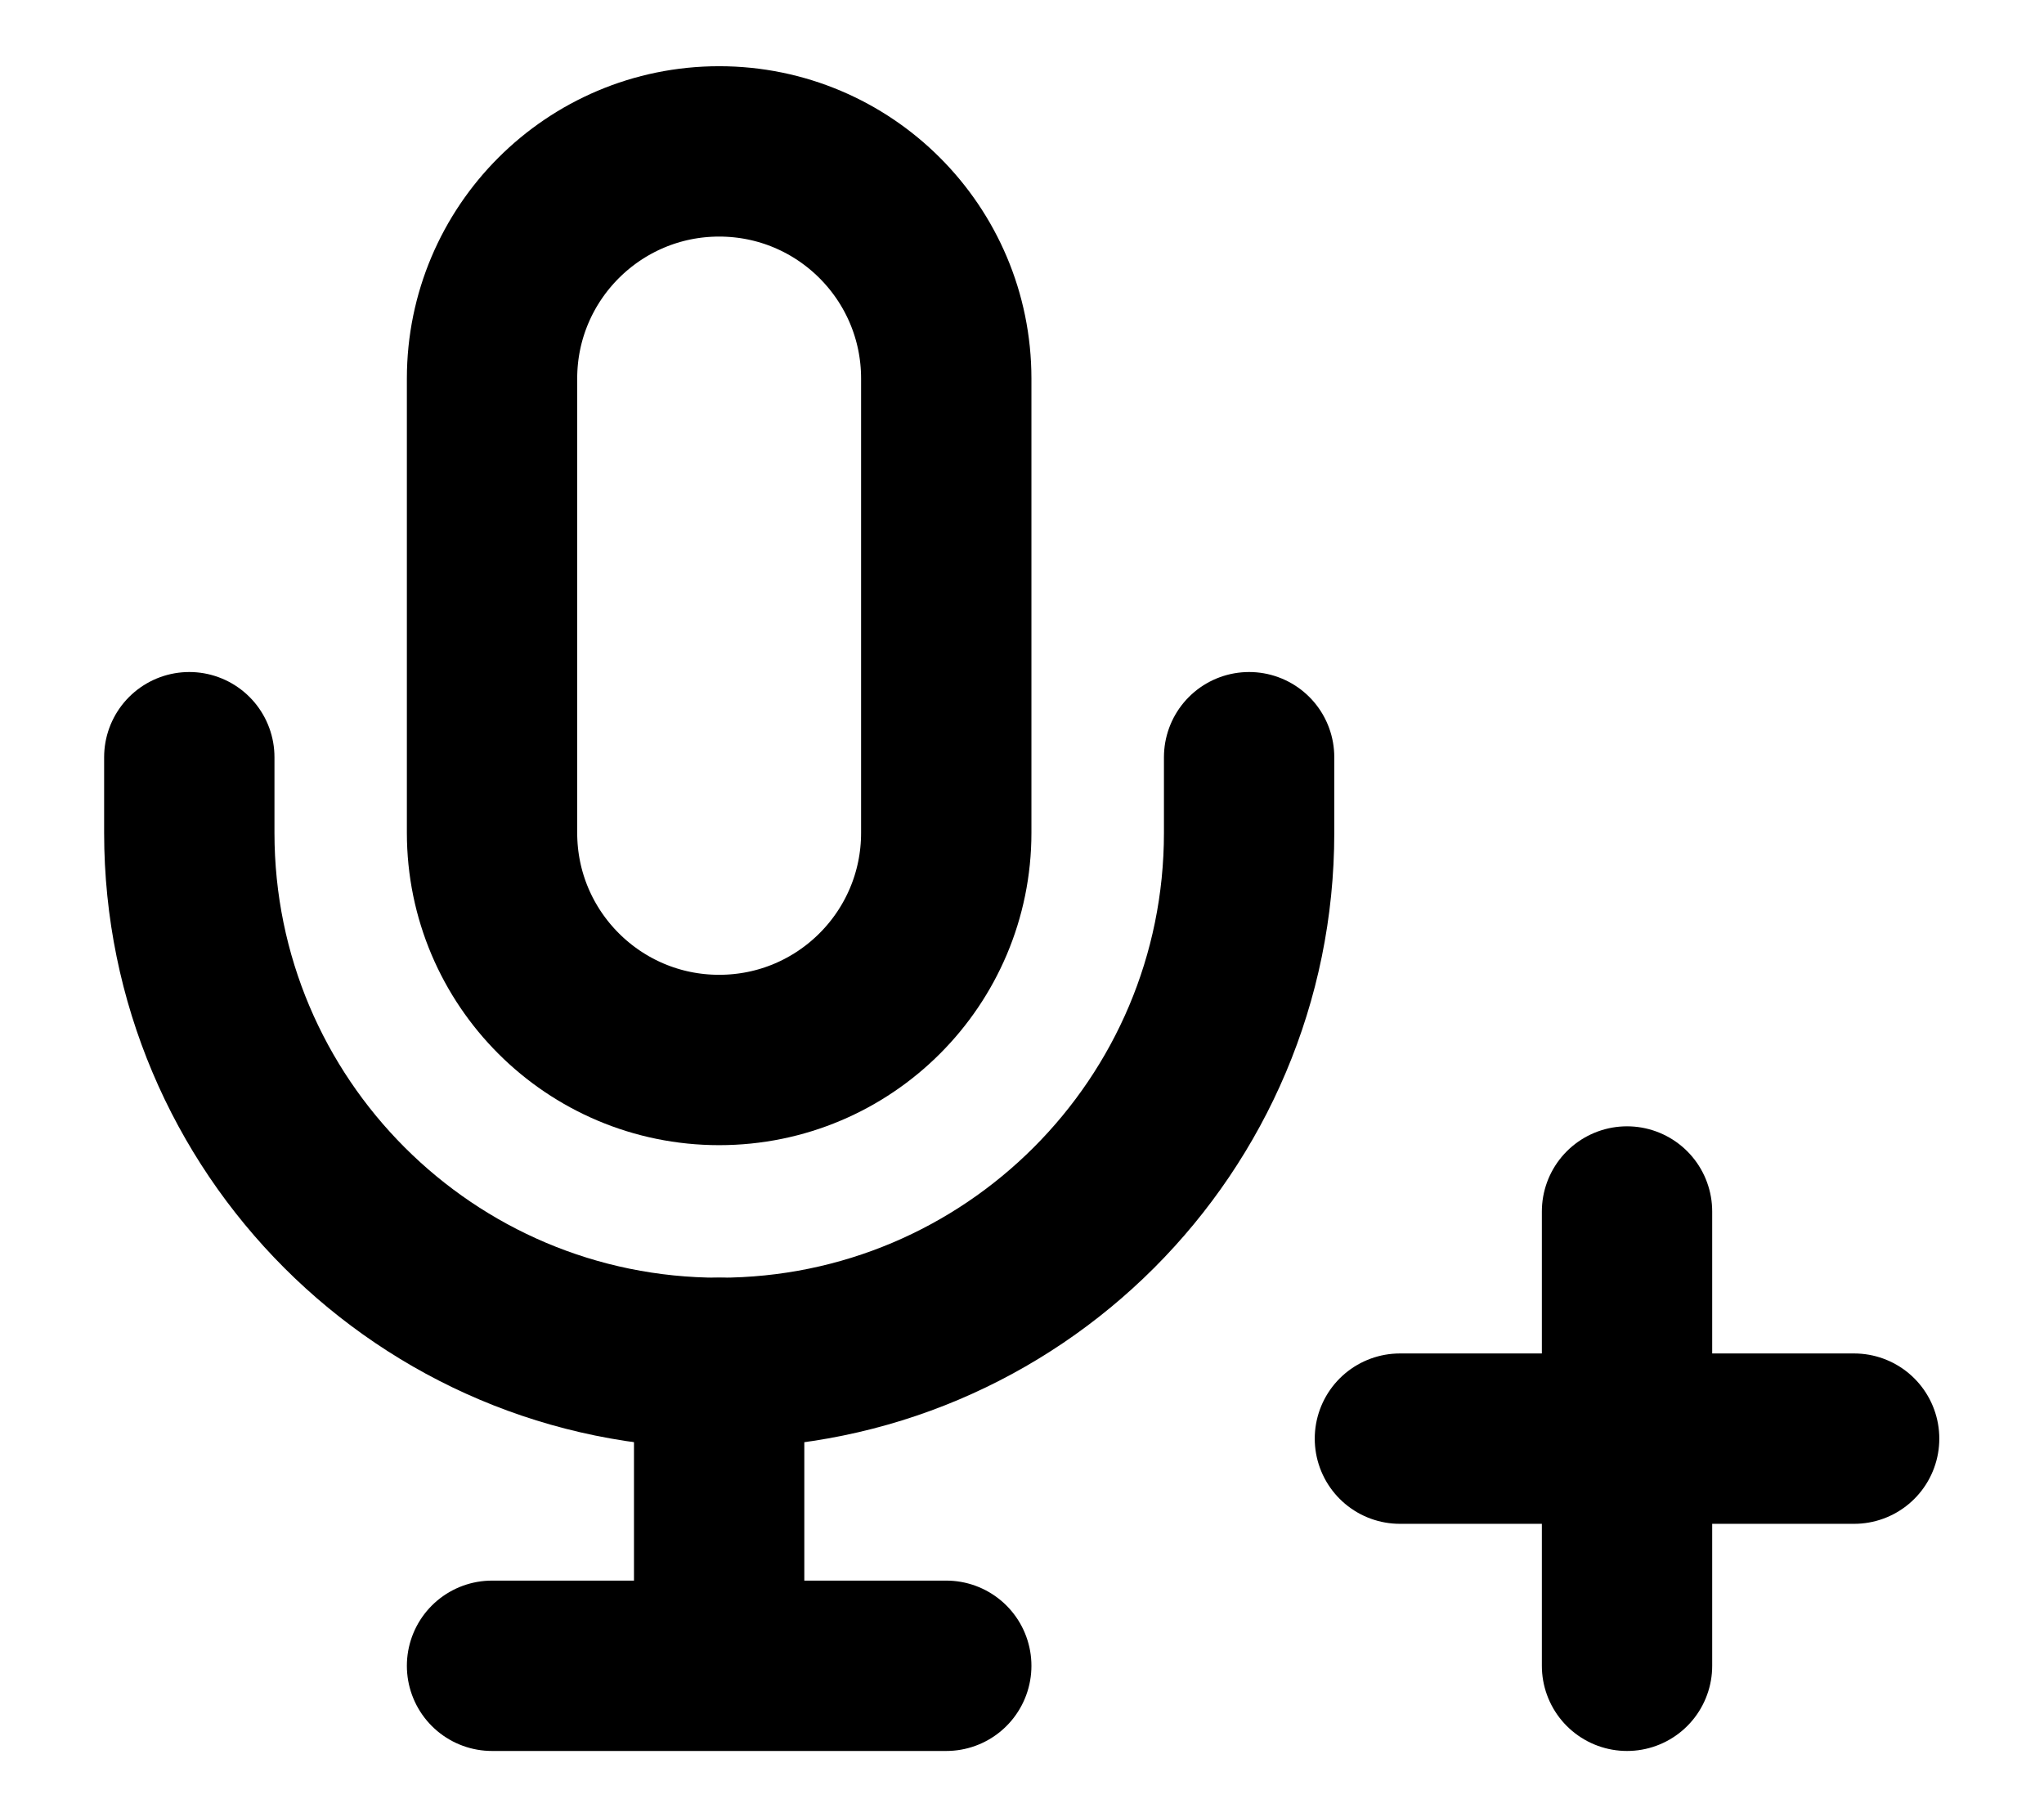 <svg width="18" height="16" viewBox="0 0 18 16" fill="none" xmlns="http://www.w3.org/2000/svg">
<path d="M12.328 12.667H14.328M14.328 12.667H16.328M14.328 12.667V10.667M14.328 12.667V14.667" stroke="black" stroke-width="1.5" stroke-linecap="round" stroke-linejoin="round"/>
<path d="M8.333 3.333C8.333 2.229 7.438 1.333 6.333 1.333C5.229 1.333 4.333 2.229 4.333 3.333V7.333C4.333 8.438 5.229 9.333 6.333 9.333C7.438 9.333 8.333 8.438 8.333 7.333V3.333Z" stroke="black" stroke-width="1.5"/>
<path d="M1.667 6.667V7.333C1.667 9.911 3.756 12 6.333 12C8.911 12 11 9.911 11 7.333V6.667" stroke="black" stroke-width="1.5" stroke-linecap="round" stroke-linejoin="round"/>
<path d="M6.333 12V14.667M6.333 14.667H4.333M6.333 14.667H8.333" stroke="black" stroke-width="1.5" stroke-linecap="round" stroke-linejoin="round"/>
</svg>

